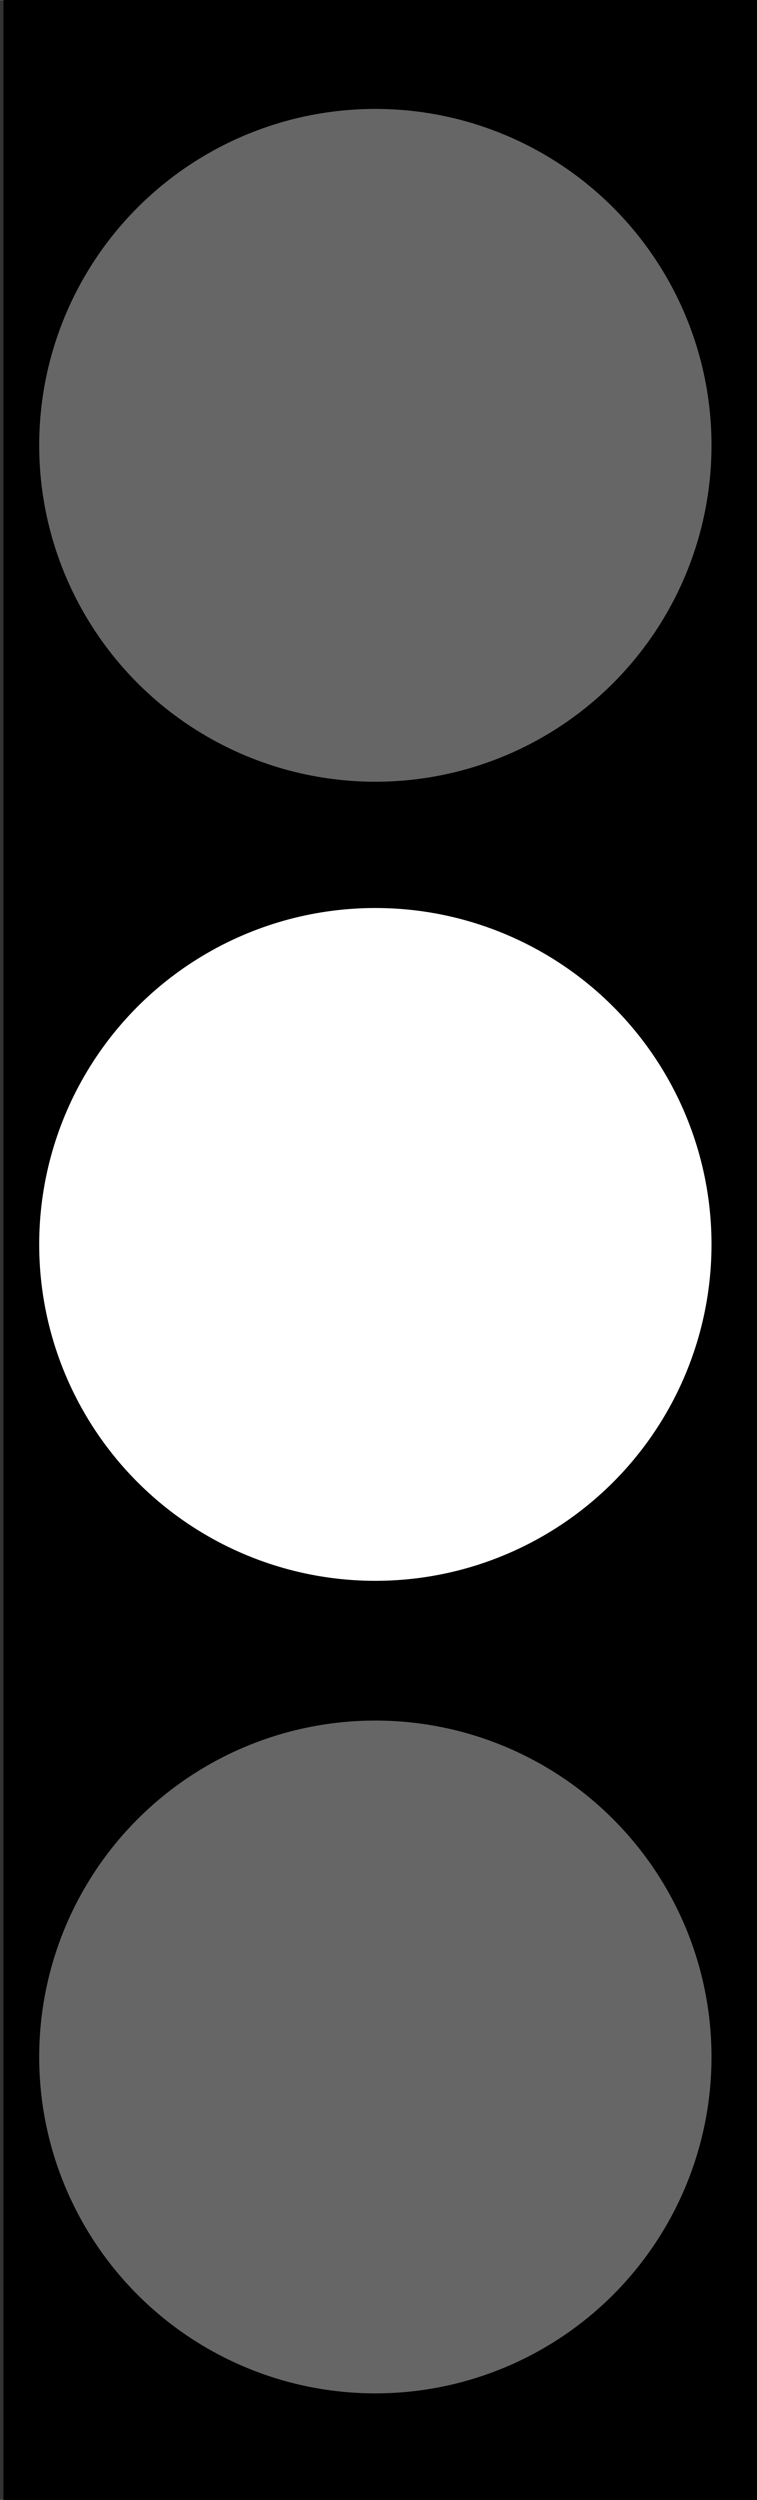 <?xml version="1.0" encoding="UTF-8" standalone="no"?>
<!-- Created with Inkscape (http://www.inkscape.org/) -->

<svg
   xmlns:dc="http://purl.org/dc/elements/1.1/"
   xmlns:cc="http://creativecommons.org/ns#"
   xmlns:rdf="http://www.w3.org/1999/02/22-rdf-syntax-ns#"
   xmlns:svg="http://www.w3.org/2000/svg"
   xmlns="http://www.w3.org/2000/svg"
   xmlns:sodipodi="http://sodipodi.sourceforge.net/DTD/sodipodi-0.dtd"
   xmlns:inkscape="http://www.inkscape.org/namespaces/inkscape"
   width="10"
   height="33"
   viewBox="0 0 2.646 8.731"
   version="1.1"
   id="svg8"
   inkscape:version="0.92.2 (5c3e80d, 2017-08-06)"
   sodipodi:docname="mschack_3p_vert_simple_02.svg">
  <rect x="0" y="0" width="2.646" height="8.731" fill="#333333" stroke="none"/>
  <defs
     id="defs2" />
  <sodipodi:namedview
     id="base"
     pagecolor="#ffffff"
     bordercolor="#666666"
     borderopacity="1.0"
     inkscape:pageopacity="0.0"
     inkscape:pageshadow="2"
     inkscape:zoom="15.839192"
     inkscape:cx="4.0595981"
     inkscape:cy="21.771974"
     inkscape:document-units="mm"
     inkscape:current-layer="layer1"
     showgrid="false"
     units="px"
     inkscape:window-width="1858"
     inkscape:window-height="1057"
     inkscape:window-x="-8"
     inkscape:window-y="-8"
     inkscape:window-maximized="1" />
  <g
     inkscape:label="Layer 1"
     inkscape:groupmode="layer"
     id="layer1"
     transform="translate(0,-288.269)">
    <rect
       style="fill:#000000;fill-opacity:1;stroke-width:0.273"
       id="rect1366"
       width="2.634"
       height="8.867"
       x="0.012"
       y="288.207" />
    <circle
       style="fill:#666666;fill-opacity:1;stroke-width:0.265"
       id="path1375"
       cx="1.312"
       cy="289.824"
       r="1.175" />
    <circle
       style="fill:#ffffff;fill-opacity:1;stroke-width:0.265"
       id="path1375-2"
       cx="1.312"
       cy="292.615"
       r="1.175" />
    <circle
       style="fill:#666666;fill-opacity:1;stroke-width:0.265"
       id="path1375-2-5"
       cx="1.312"
       cy="295.453"
       r="1.175" />
  </g>
</svg>

